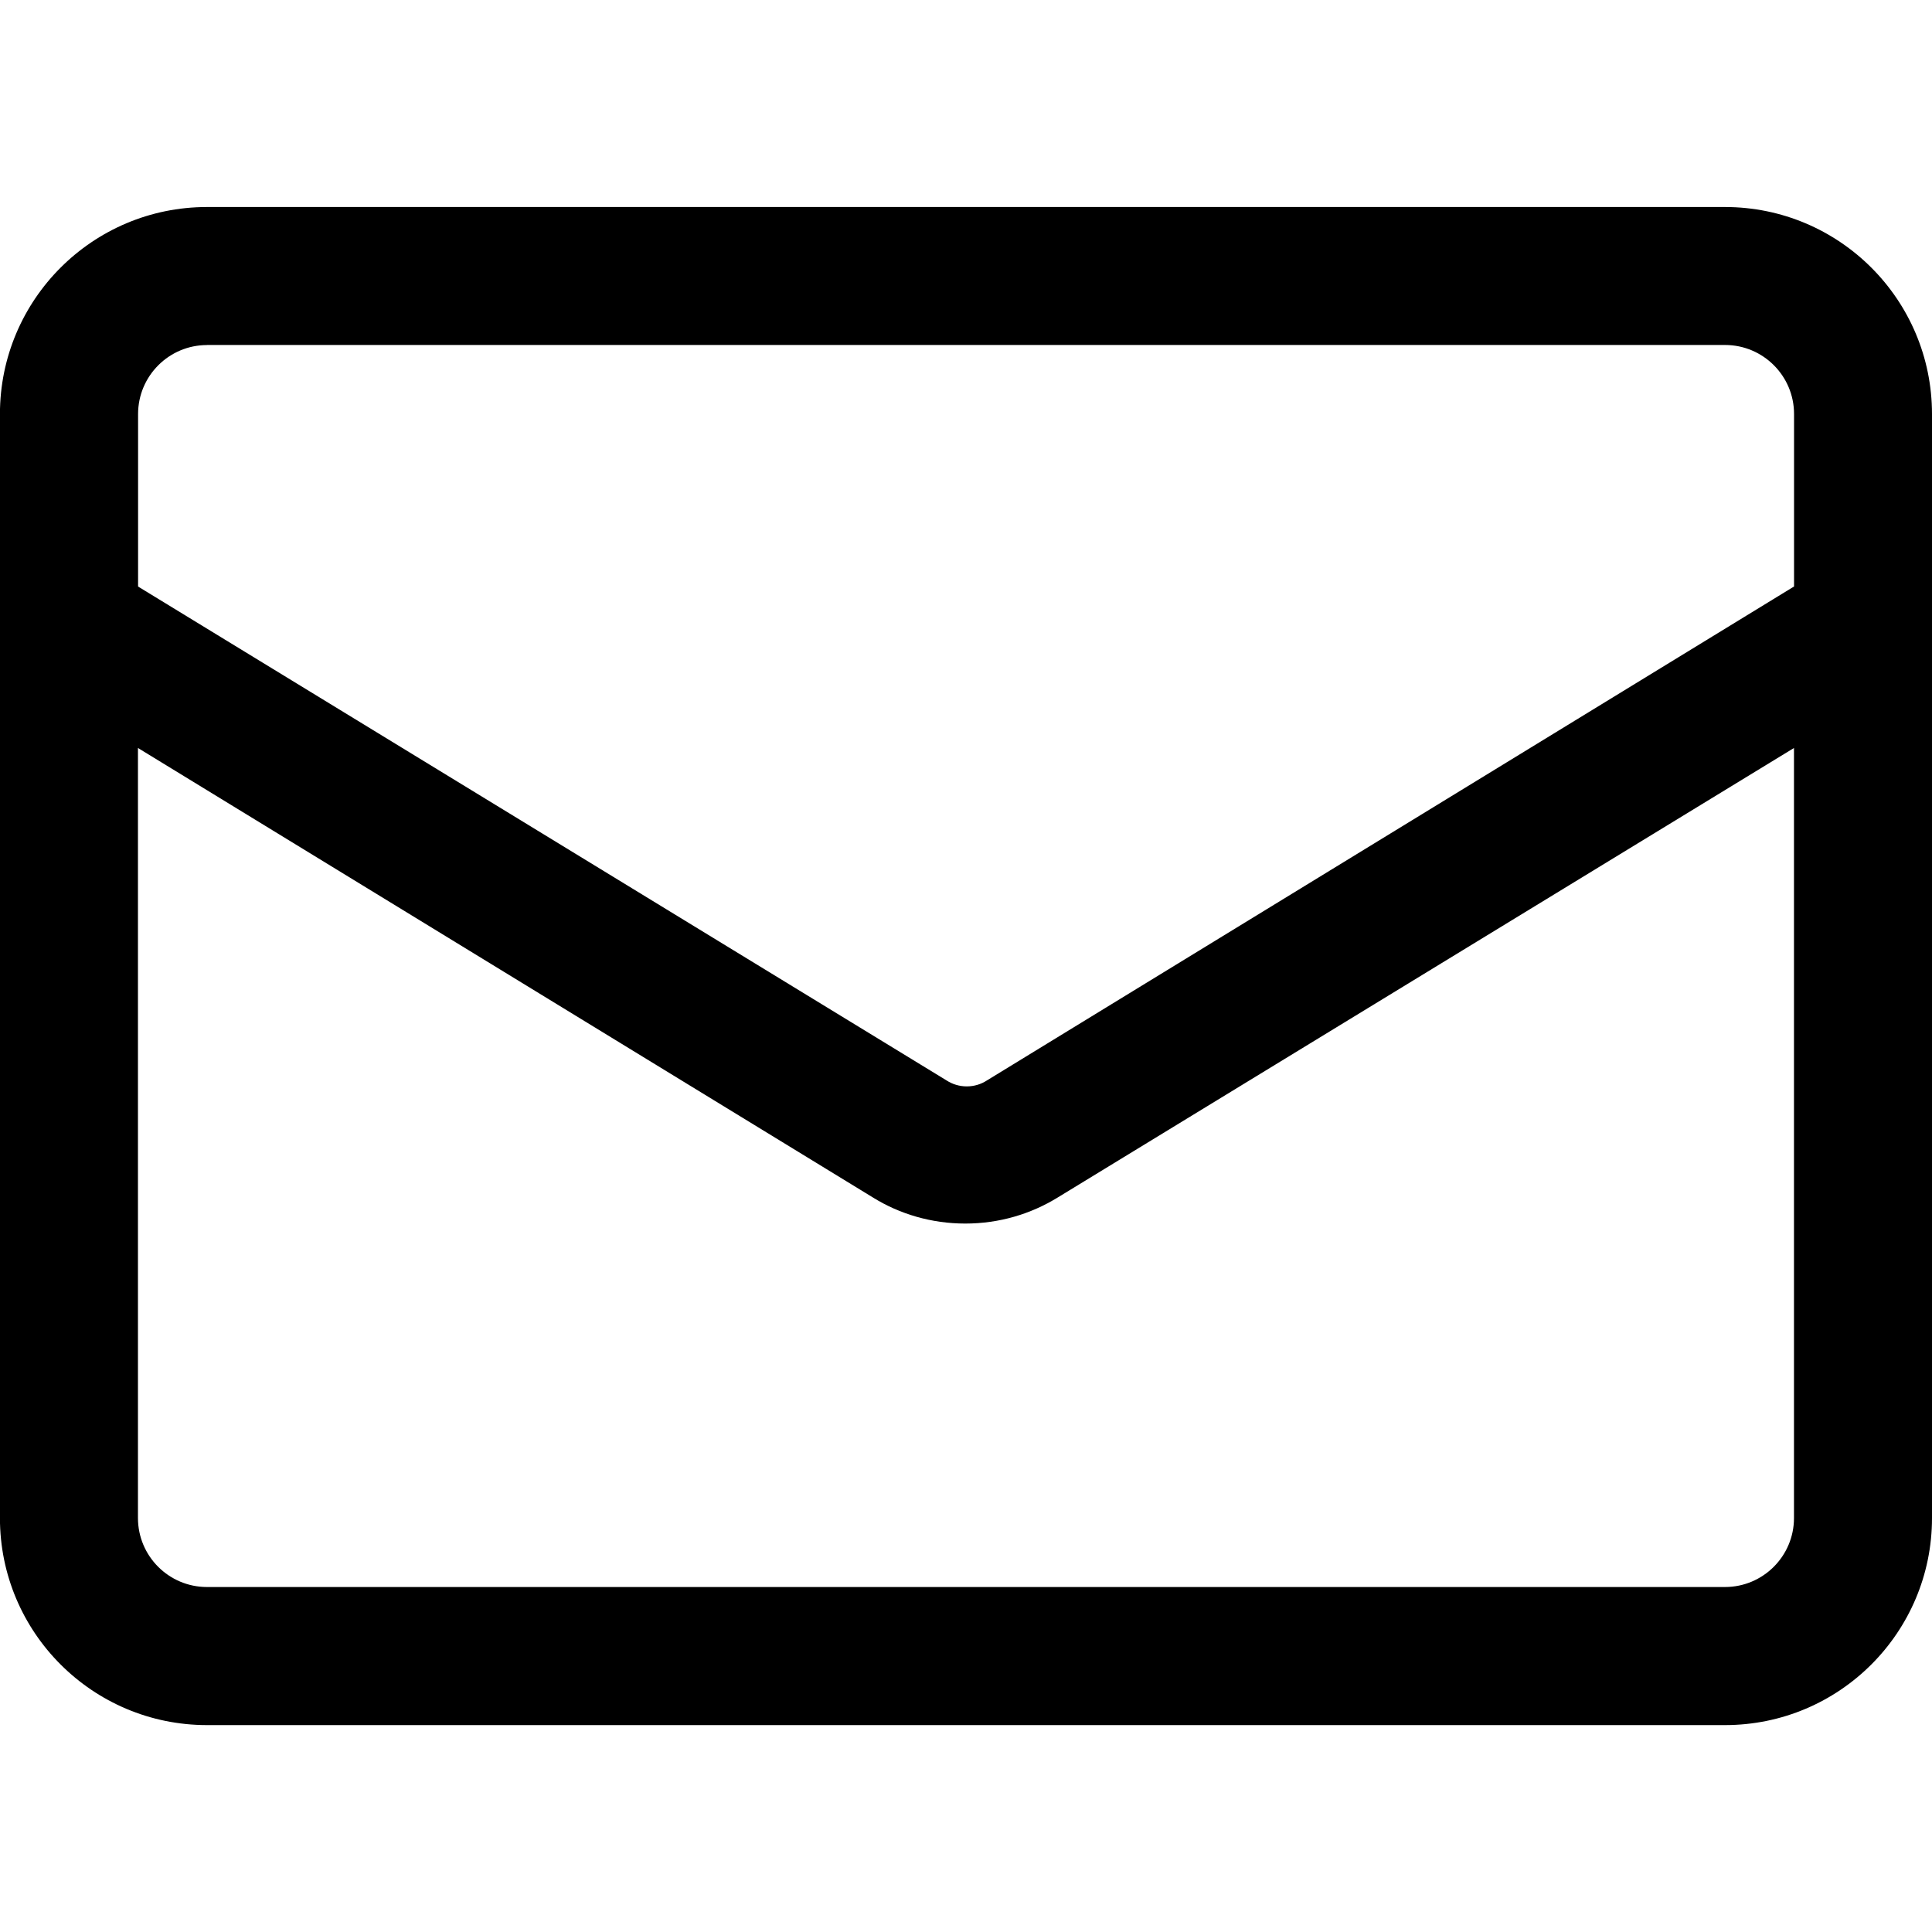 <!-- Generated by IcoMoon.io -->
<svg version="1.1" xmlns="http://www.w3.org/2000/svg" width="32" height="32" viewBox="0 0 32 32">
<title>email</title>
<path d="M28.571 3.429h-25.143c-1.894 0-3.429 1.535-3.429 3.429v18.286c0 1.894 1.535 3.429 3.429 3.429h25.143c1.894 0 3.429-1.535 3.429-3.429v-18.286c0-1.894-1.535-3.429-3.429-3.429zM3.429 5.714h25.143c0.631 0 1.143 0.512 1.143 1.143v2.857l-13.371 8.183c-0.094 0.061-0.208 0.097-0.331 0.097s-0.238-0.036-0.334-0.098l-13.392-8.181v-2.857c0-0.631 0.512-1.143 1.143-1.143zM28.571 26.286h-25.143c-0.631 0-1.143-0.512-1.143-1.143v-12.754l12.183 7.451c0.433 0.267 0.958 0.426 1.52 0.426s1.087-0.158 1.533-0.433l12.193-7.444v12.754c0 0.631-0.512 1.143-1.143 1.143z"></path>
</svg>
